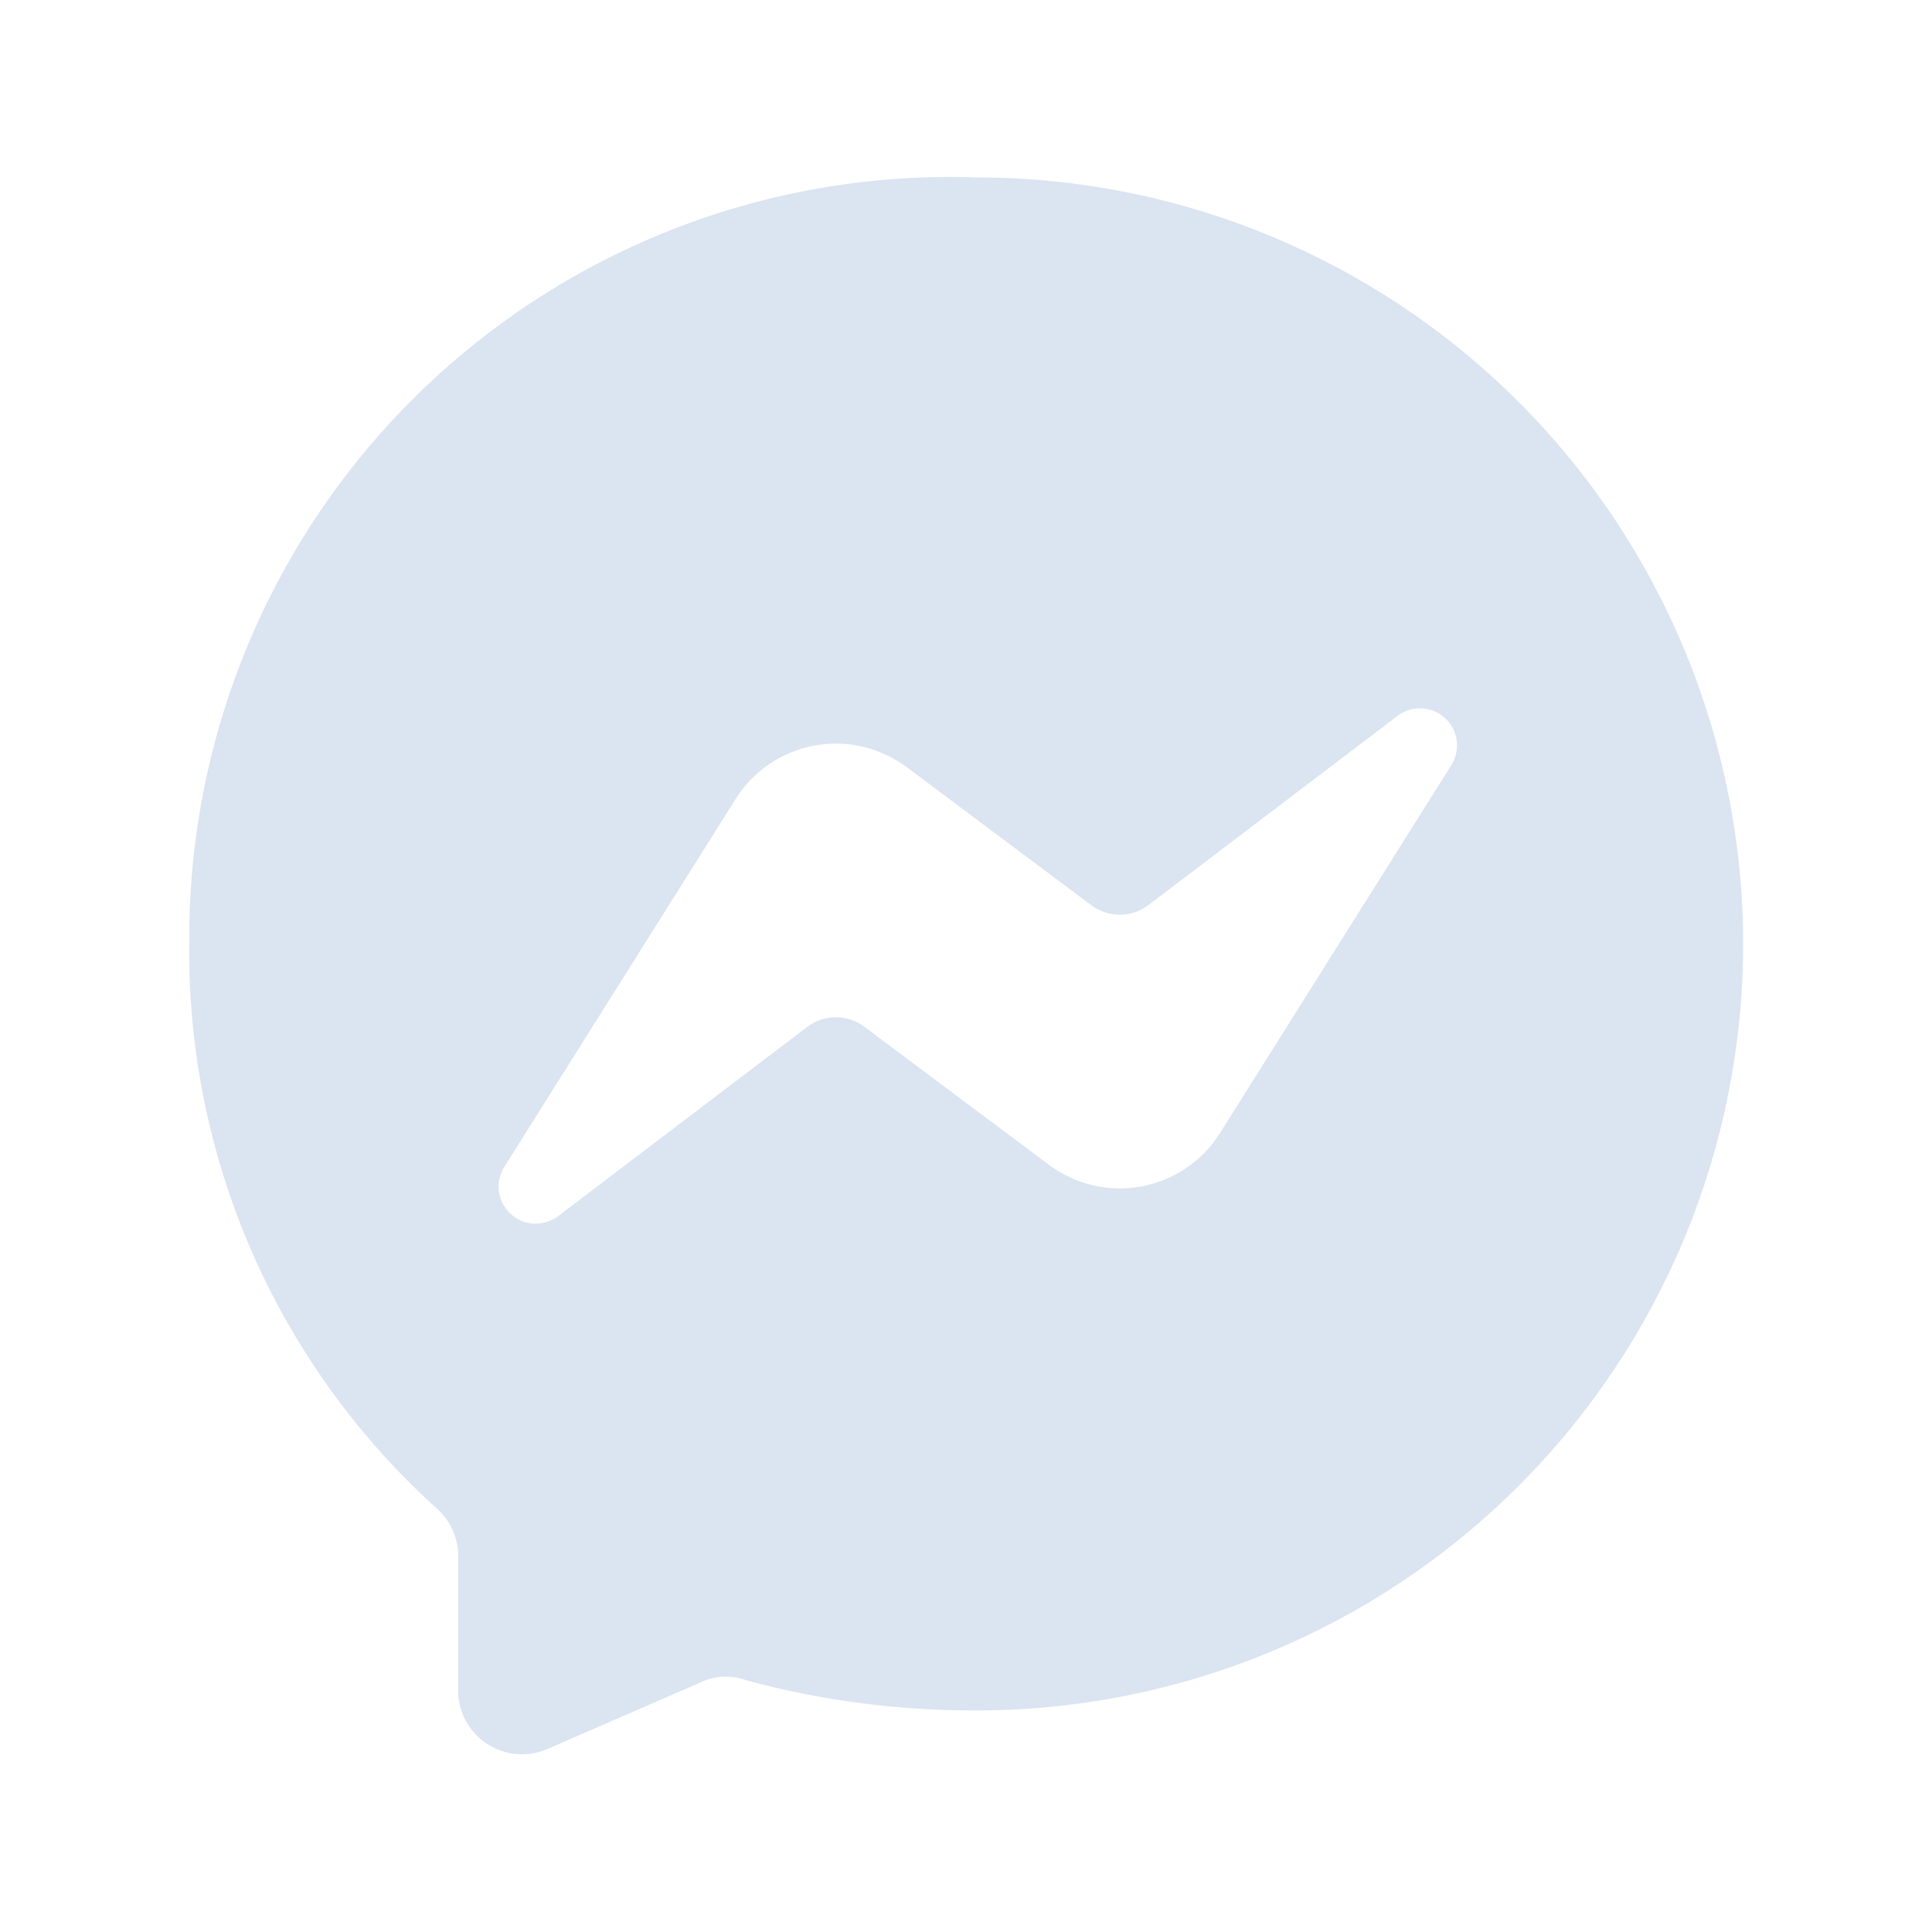 <svg width="49" height="49" viewBox="0 0 49 49" fill="none" xmlns="http://www.w3.org/2000/svg">
<path d="M24.8 4.5C22.199 4.406 19.605 4.838 17.175 5.772C14.746 6.706 12.53 8.122 10.662 9.934C8.793 11.746 7.311 13.918 6.303 16.318C5.296 18.718 4.785 21.297 4.8 23.9C4.766 26.602 5.309 29.281 6.392 31.757C7.475 34.233 9.073 36.45 11.08 38.26C11.239 38.402 11.369 38.574 11.461 38.766C11.554 38.958 11.608 39.167 11.62 39.38V42.94C11.631 43.202 11.705 43.458 11.837 43.685C11.969 43.913 12.154 44.104 12.377 44.244C12.599 44.384 12.852 44.467 13.114 44.488C13.376 44.508 13.639 44.464 13.88 44.36L17.88 42.62C18.221 42.491 18.598 42.491 18.94 42.62C20.831 43.13 22.781 43.386 24.74 43.38C29.896 43.388 34.843 41.347 38.495 37.707C42.146 34.067 44.202 29.126 44.21 23.97C44.218 18.814 42.177 13.866 38.537 10.215C34.897 6.564 29.956 4.508 24.8 4.5ZM36.8 19.42L30.94 28.74C30.719 29.091 30.427 29.392 30.084 29.625C29.741 29.857 29.353 30.016 28.945 30.091C28.537 30.167 28.118 30.157 27.715 30.061C27.311 29.967 26.931 29.789 26.6 29.54L21.92 26.04C21.712 25.884 21.459 25.8 21.2 25.8C20.94 25.8 20.688 25.884 20.48 26.04L14.16 30.84C13.984 30.976 13.765 31.045 13.543 31.035C13.321 31.025 13.11 30.936 12.947 30.785C12.784 30.634 12.68 30.43 12.653 30.209C12.626 29.989 12.678 29.766 12.8 29.58L18.66 20.26C18.881 19.909 19.172 19.608 19.515 19.375C19.859 19.143 20.247 18.984 20.654 18.909C21.062 18.833 21.481 18.844 21.885 18.939C22.289 19.033 22.668 19.211 23 19.46L27.68 22.96C27.887 23.116 28.14 23.2 28.4 23.2C28.659 23.2 28.912 23.116 29.12 22.96L35.44 18.16C35.616 18.024 35.834 17.955 36.056 17.965C36.278 17.975 36.49 18.064 36.653 18.215C36.816 18.366 36.92 18.57 36.947 18.791C36.974 19.011 36.922 19.234 36.8 19.42Z" fill="#DBE4F1"/>
</svg>
